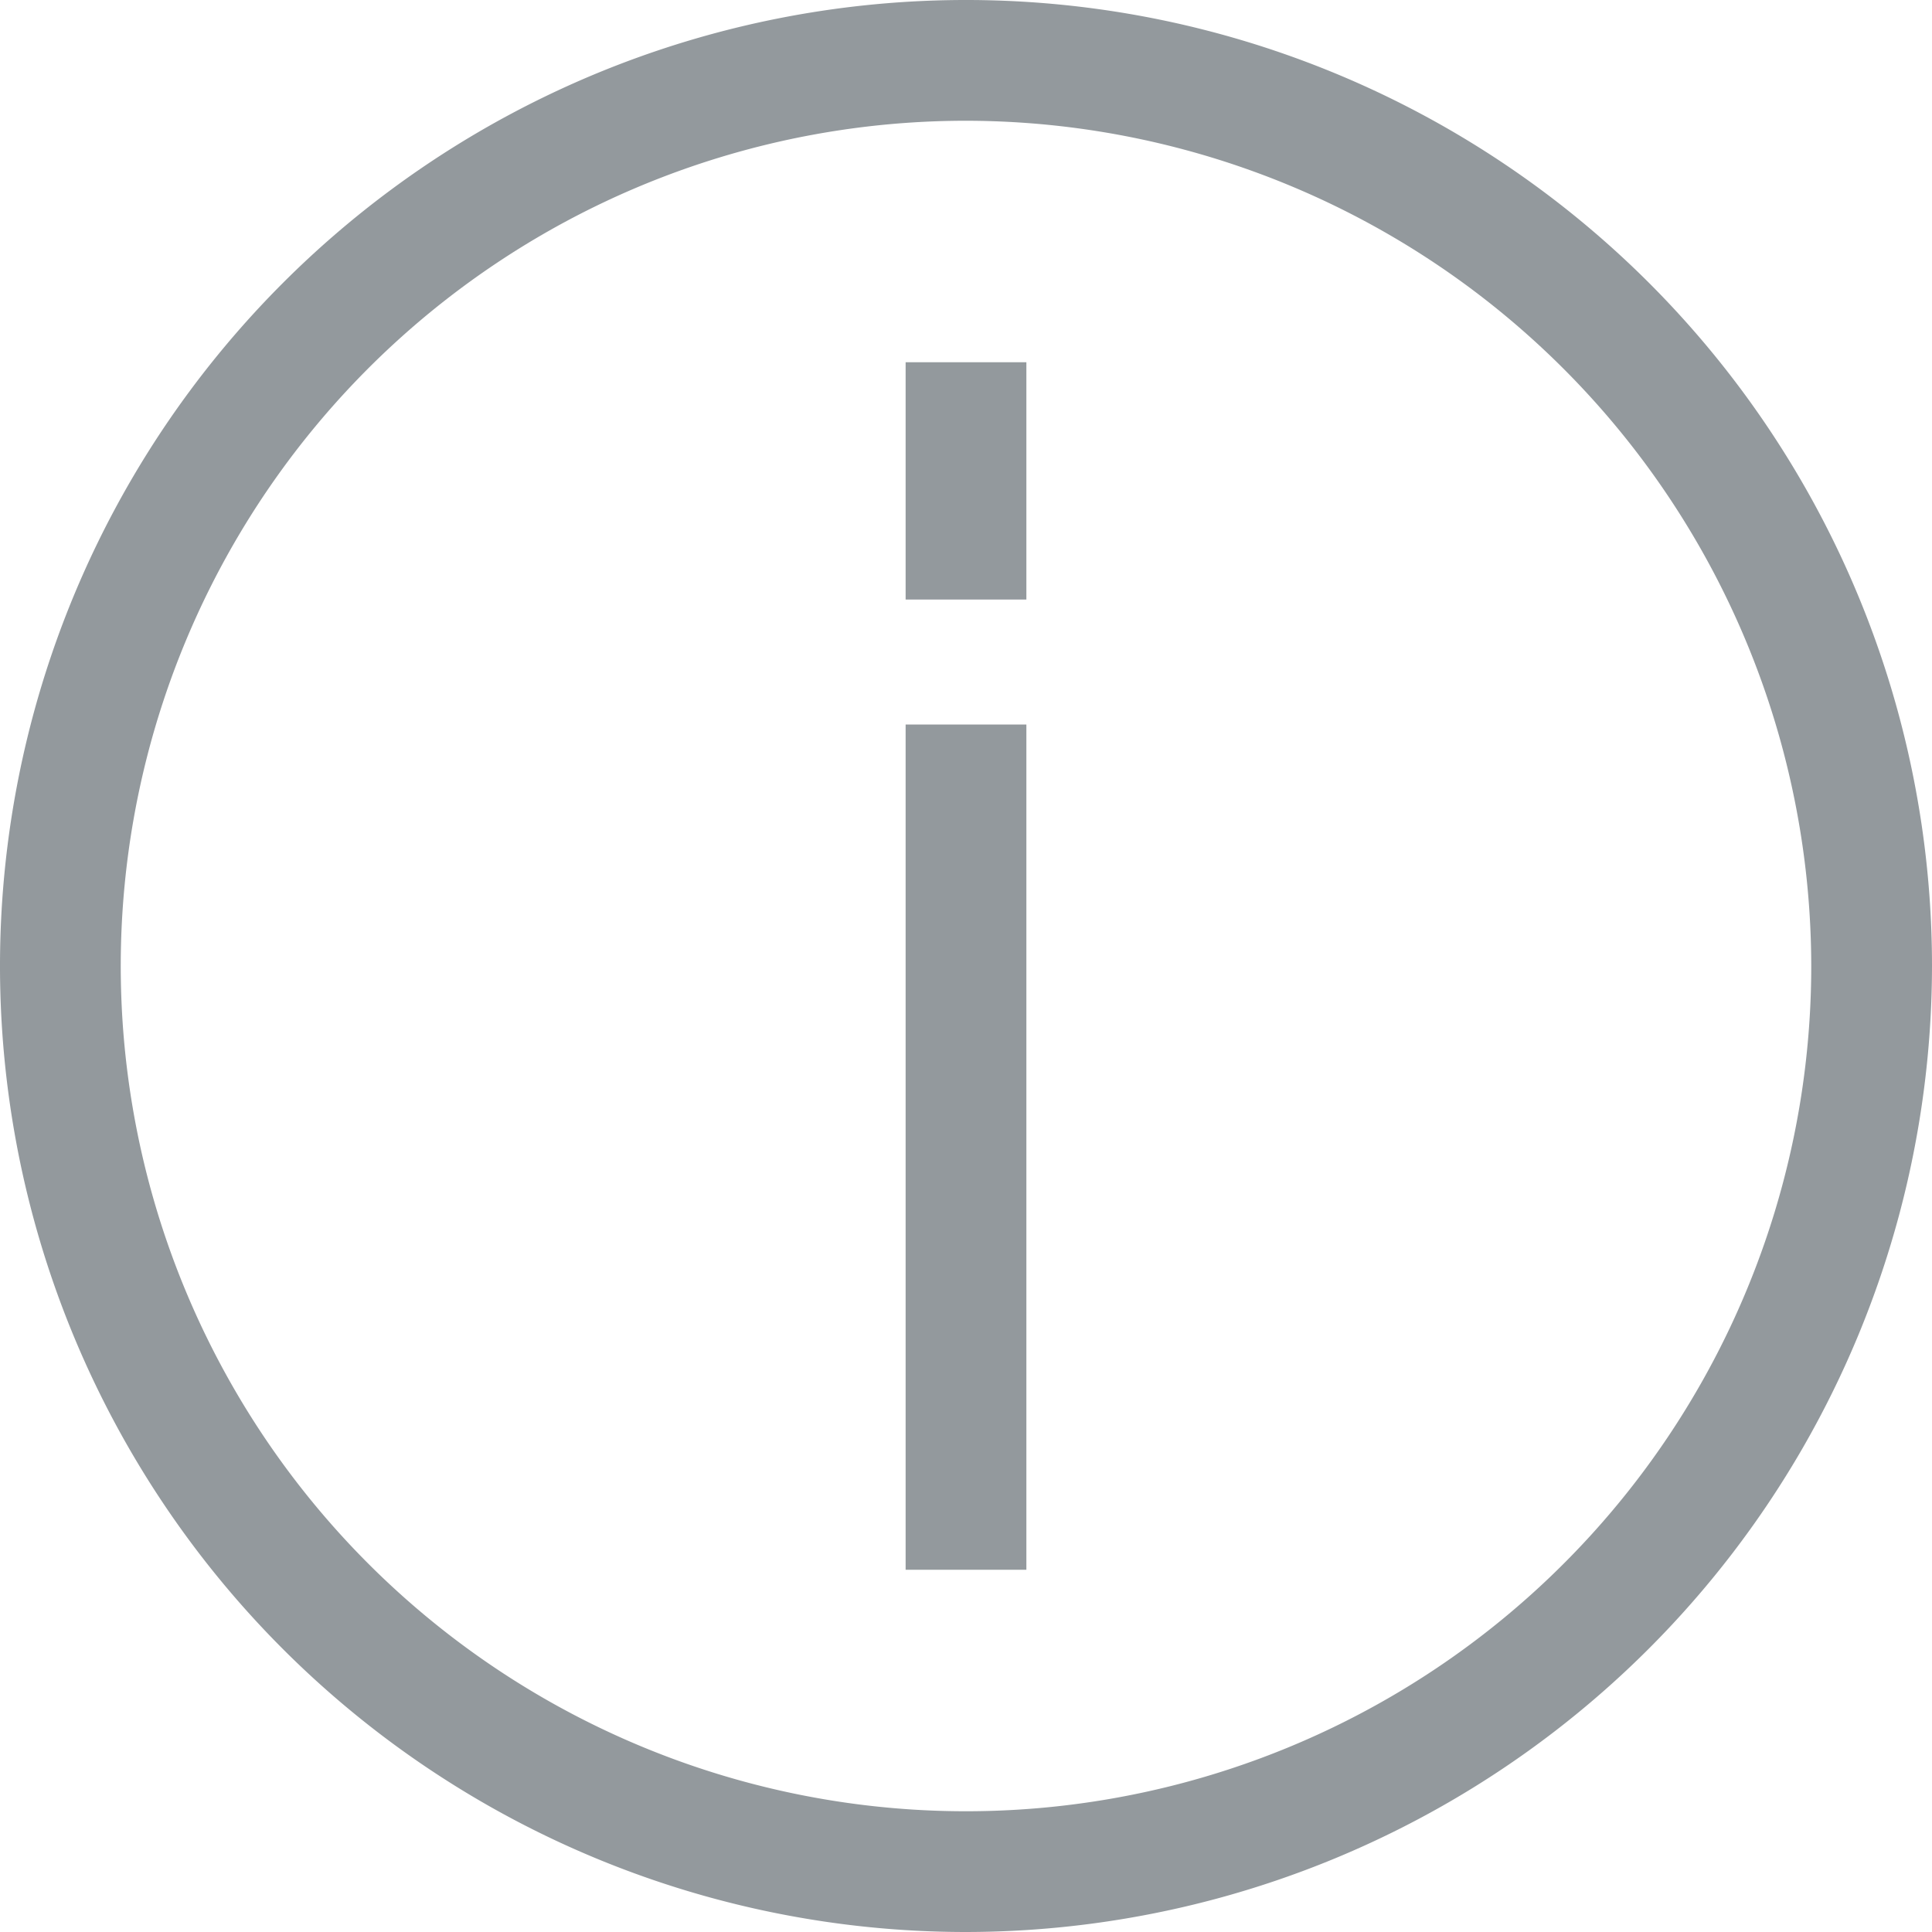 <svg id="Assets_16X16_i_info_black" data-name="Assets/16X16/i_info_black" xmlns="http://www.w3.org/2000/svg" viewBox="0 0 16 16">
  <defs>
    <style>
      .cls-1 {
        fill: #93999d;
      }
    </style>
  </defs>
  <path id="i_info_black" class="cls-1" d="M8,16a8,8,0,1,1,8-8A8.009,8.009,0,0,1,8,16ZM8,1a7,7,0,1,0,7,7A7.008,7.008,0,0,0,8,1Zm.5,12h-1V6h1v7Zm0-8.035h-1V3h1V4.963Z"/>
</svg>
